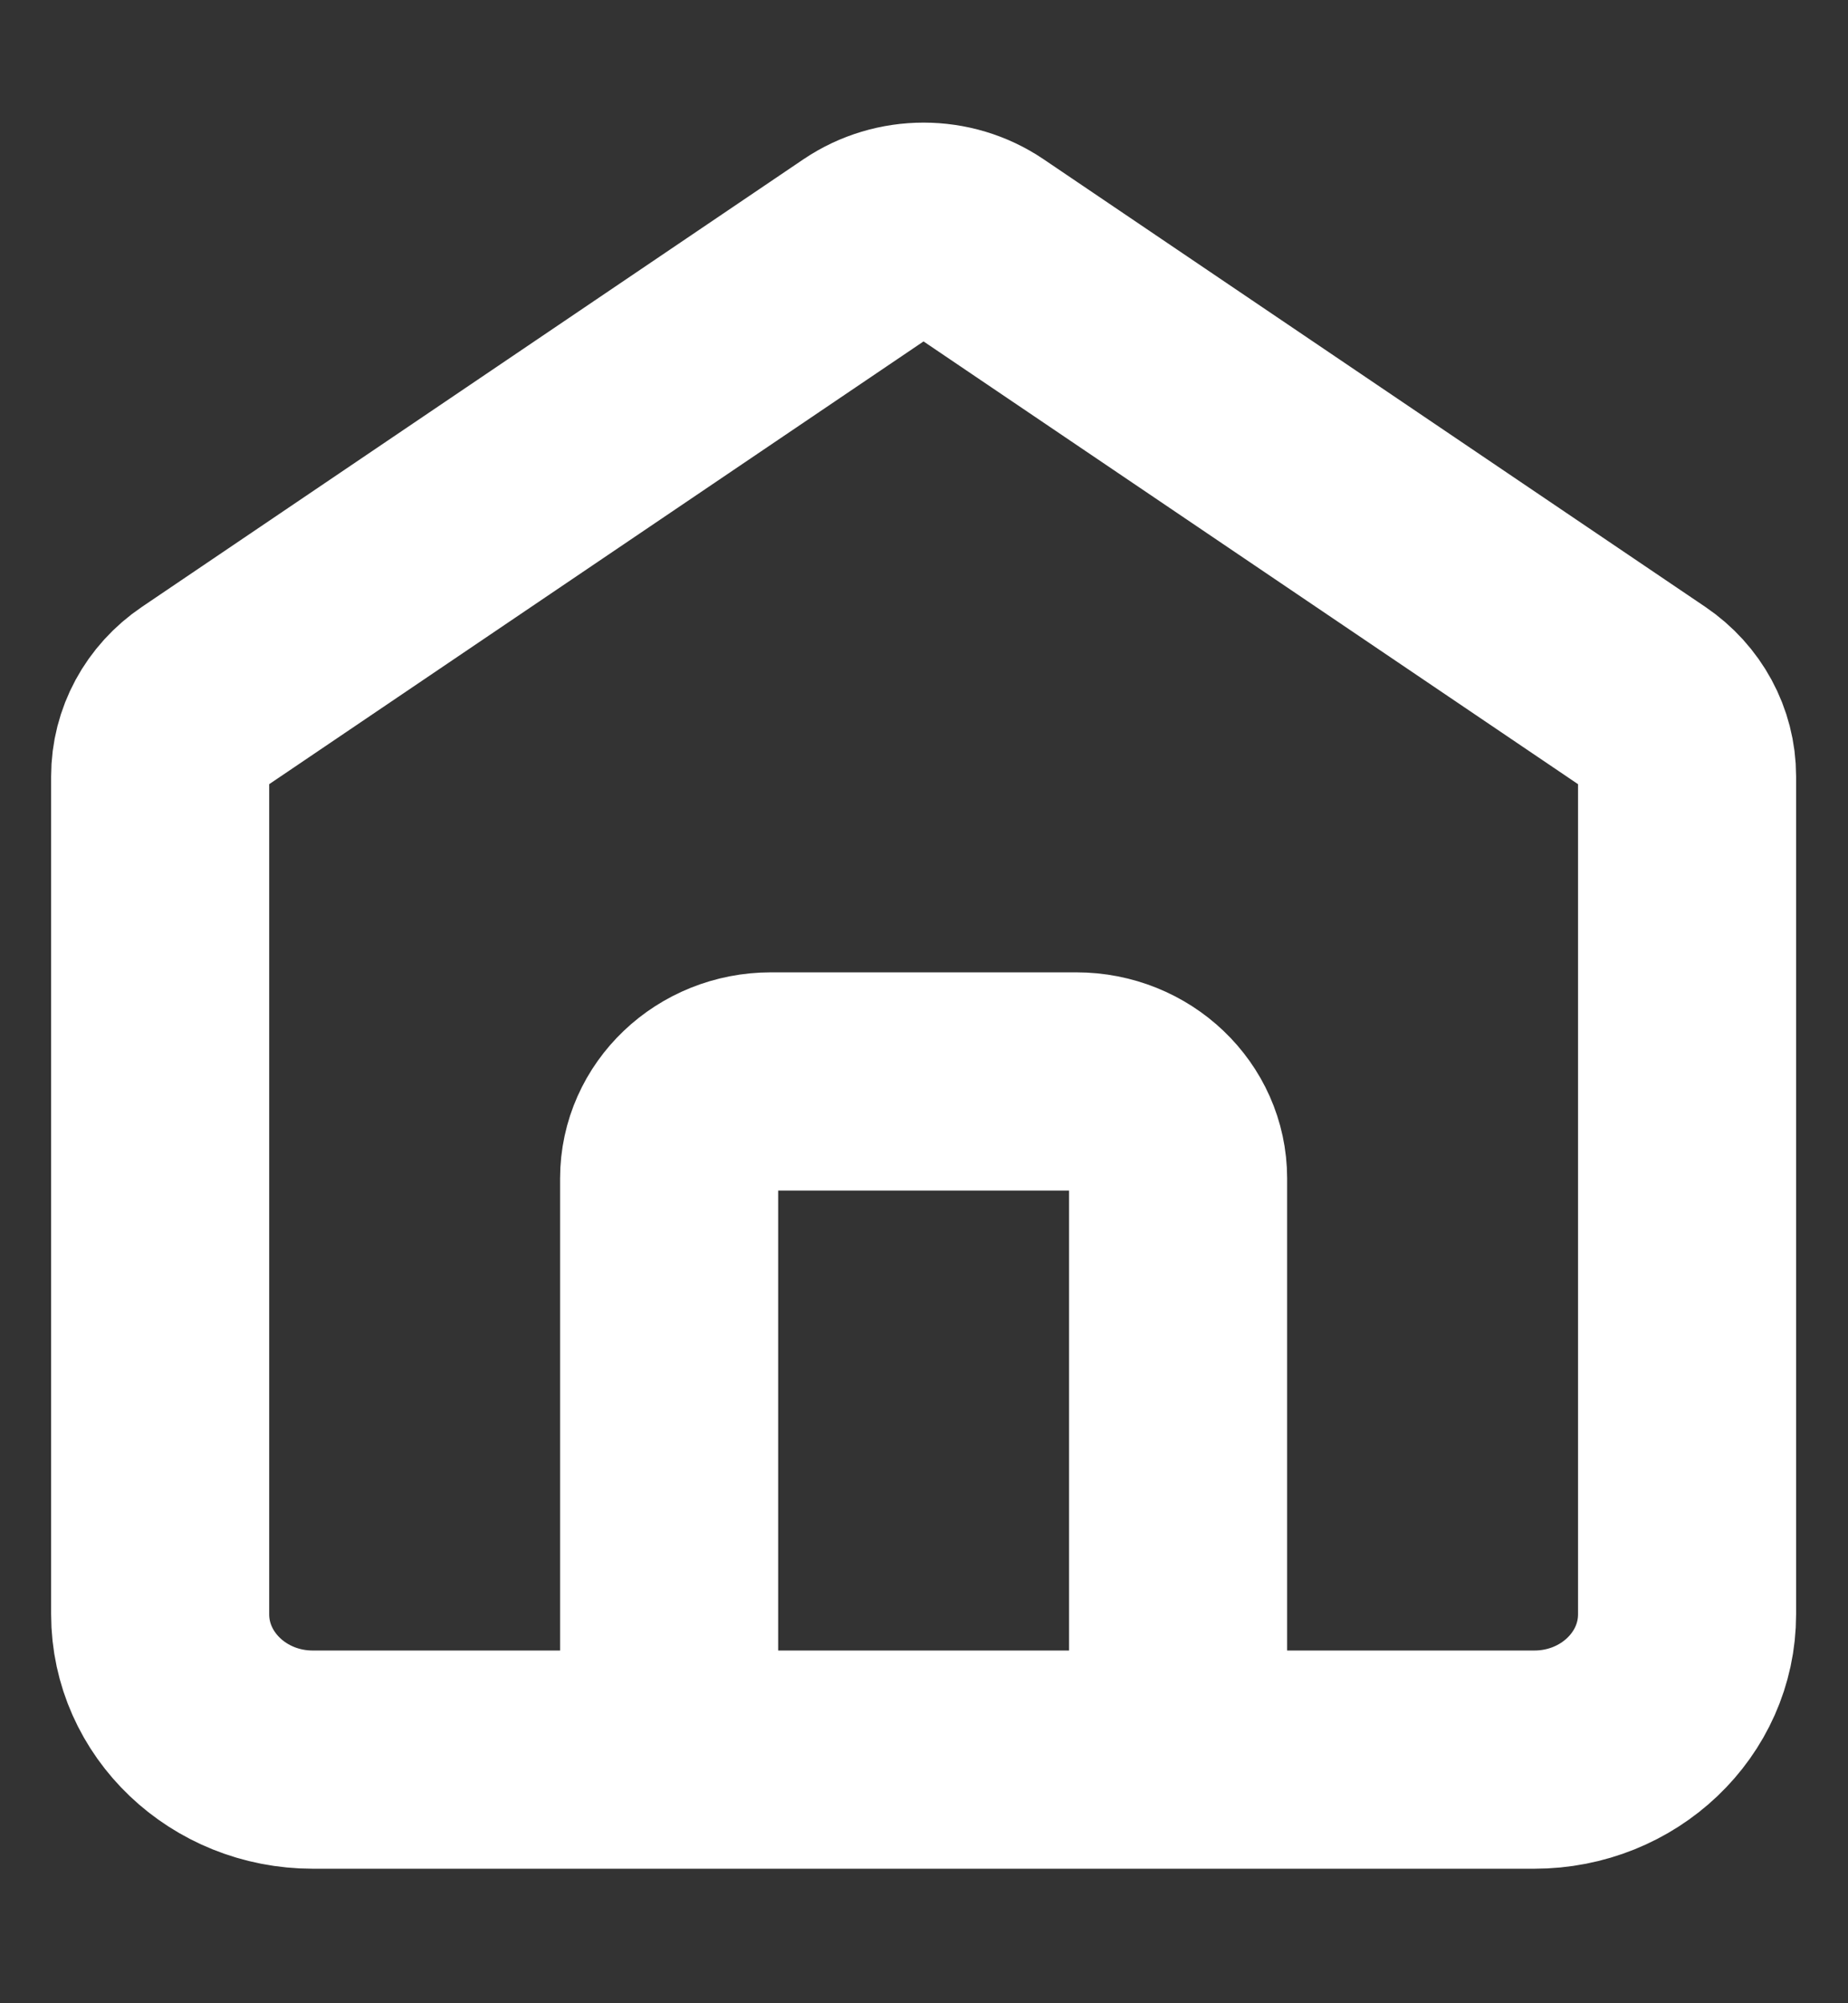 <svg width="12" height="13" viewBox="0 0 12 13" fill="none" xmlns="http://www.w3.org/2000/svg">
<rect x="0" y="0" width="12" height="13" fill="#333333" stroke="none"/>
<path d="M4.345 11.419V7.647C4.345 7.3 4.641 7.018 5.006 7.018H6.989C7.354 7.018 7.65 7.3 7.65 7.647V11.419M5.614 1.62L1.318 4.525C1.143 4.643 1.04 4.834 1.04 5.038V10.476C1.04 10.996 1.484 11.419 2.031 11.419H9.963C10.511 11.419 10.955 10.996 10.955 10.476V5.038C10.955 4.834 10.851 4.643 10.677 4.525L6.38 1.62C6.151 1.465 5.844 1.465 5.614 1.62Z" stroke="white" stroke-width="1.416" stroke-linecap="round"/>
</svg>
